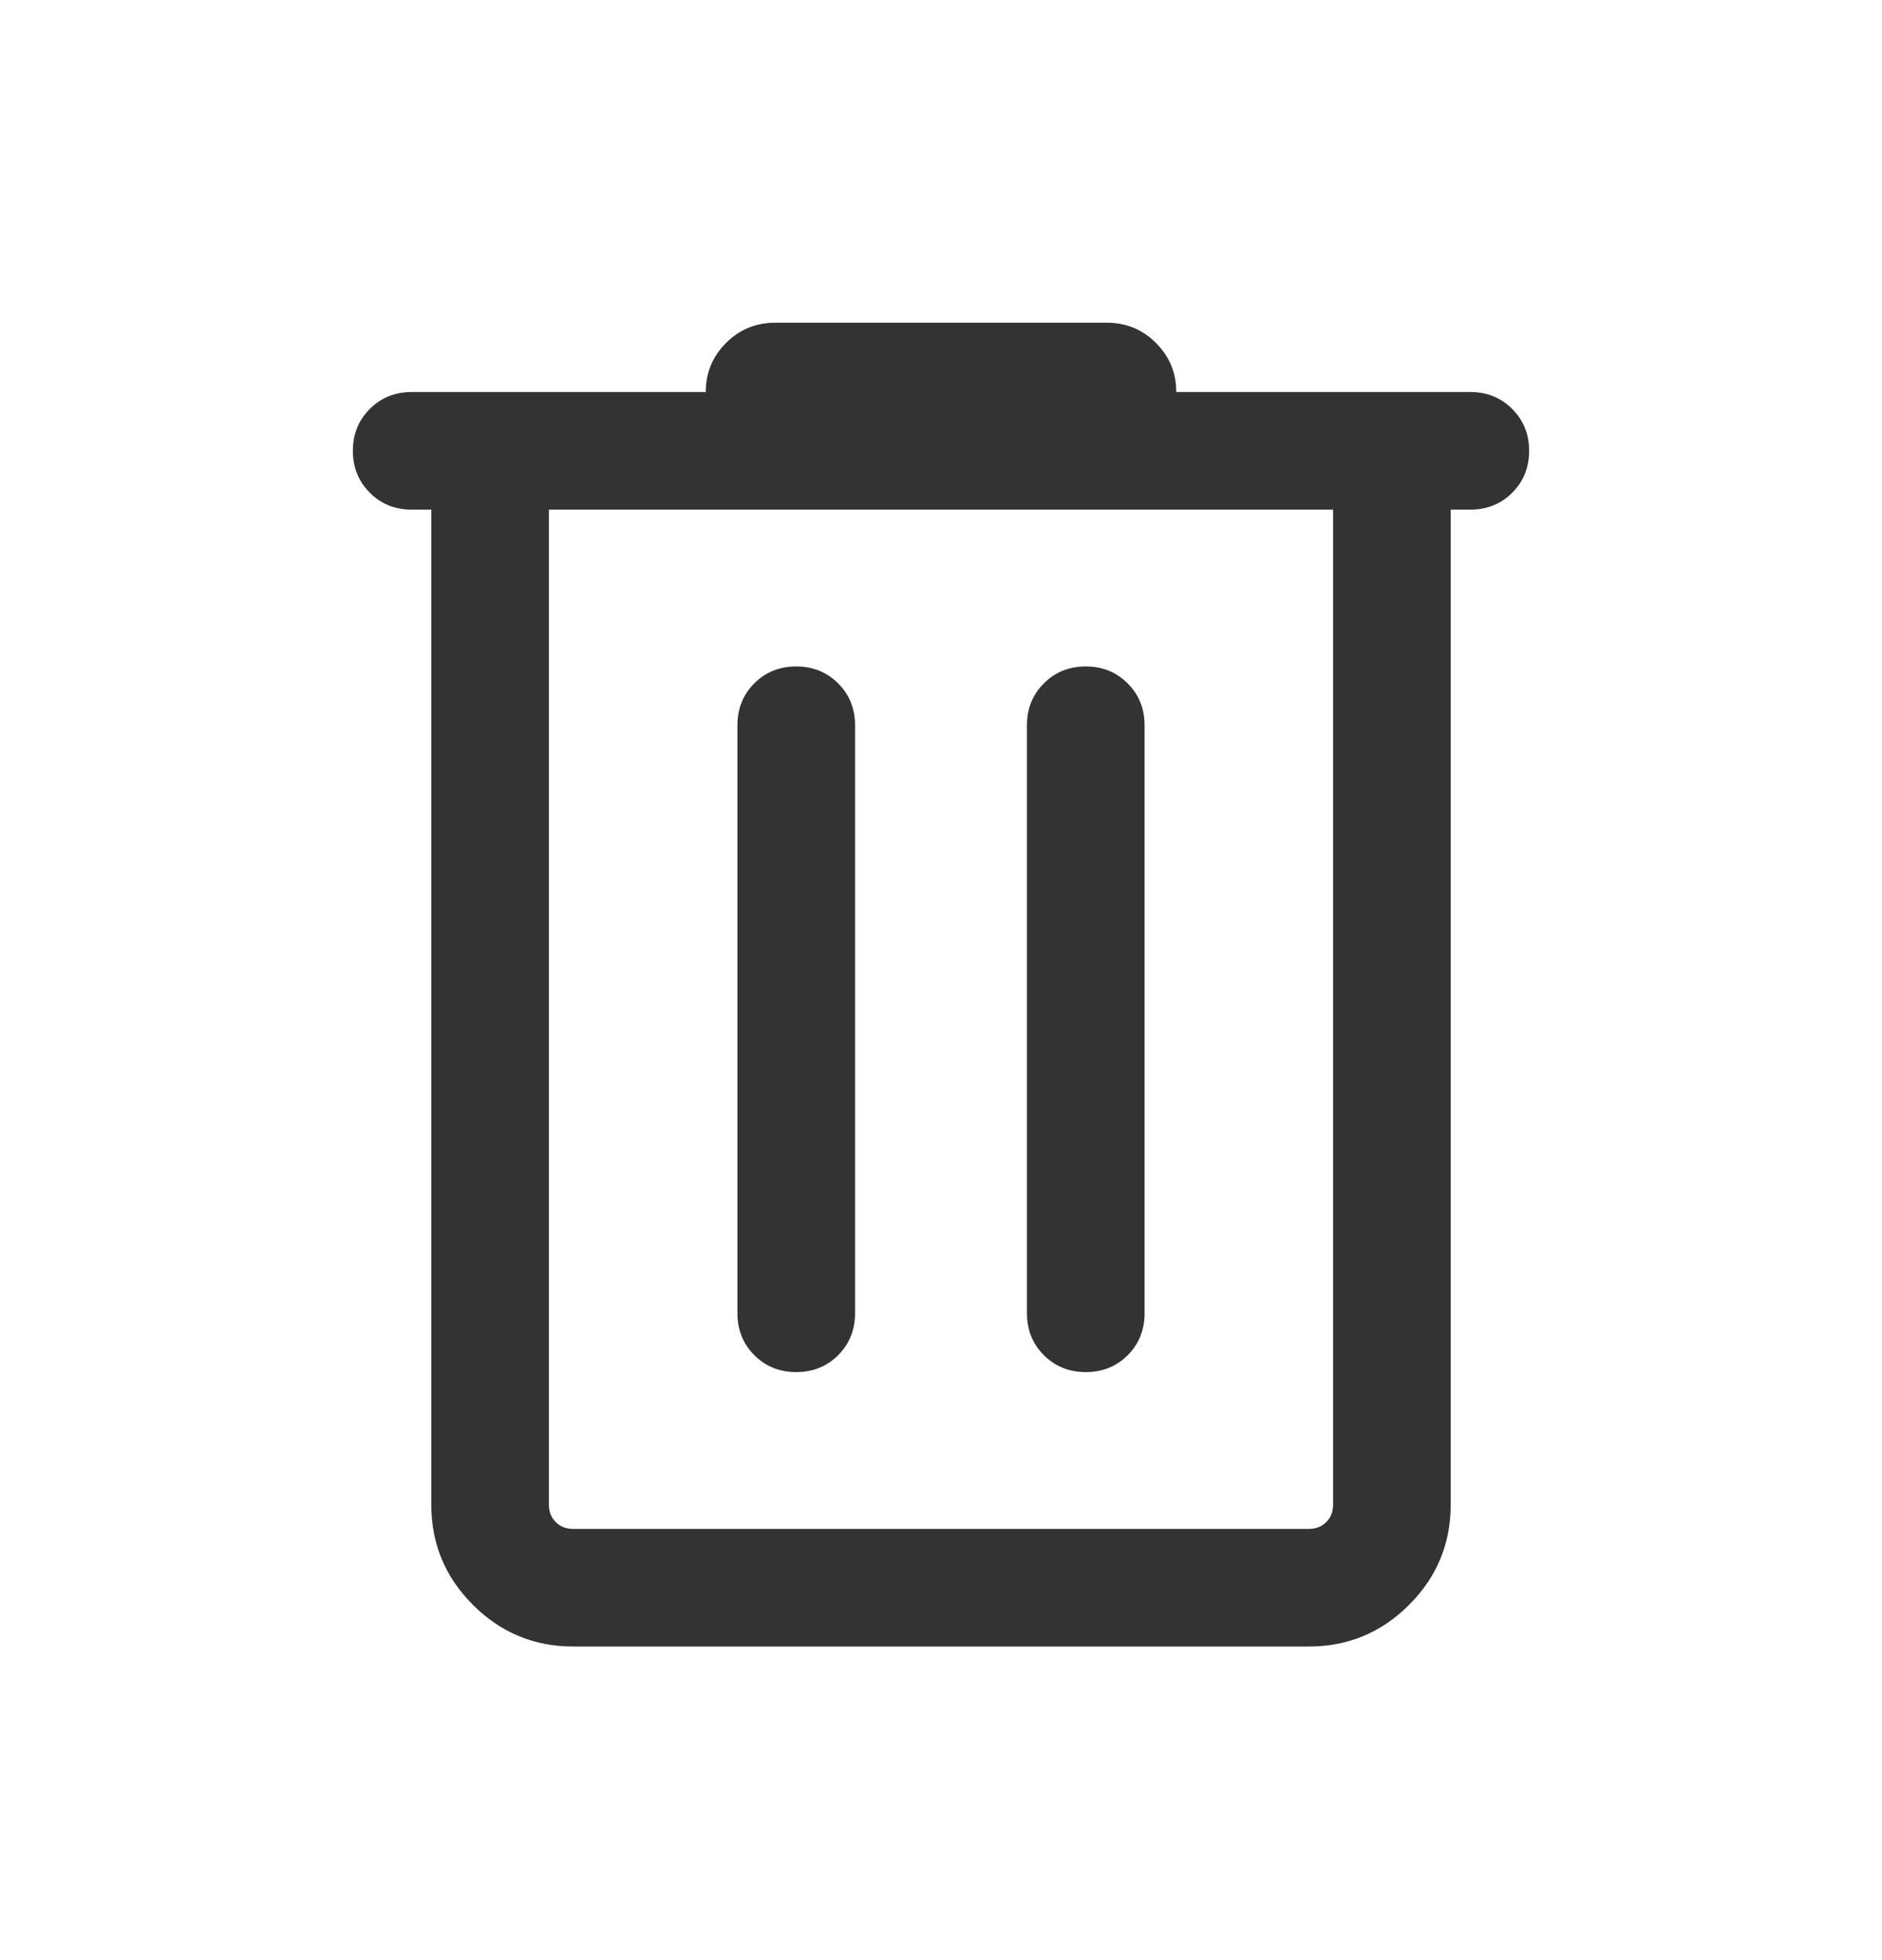 <svg width="24" height="25" viewBox="0 0 24 25" fill="none" xmlns="http://www.w3.org/2000/svg">
<path d="M7.308 21C6.811 21 6.385 20.823 6.031 20.469C5.677 20.115 5.5 19.689 5.5 19.192V6.5H5.25C5.037 6.5 4.859 6.428 4.716 6.284C4.572 6.14 4.5 5.962 4.5 5.75C4.5 5.537 4.572 5.359 4.716 5.216C4.859 5.072 5.037 5 5.25 5H9C9 4.755 9.086 4.547 9.259 4.374C9.431 4.202 9.64 4.116 9.884 4.116H14.116C14.36 4.116 14.569 4.202 14.741 4.374C14.914 4.547 15 4.755 15 5H18.75C18.962 5 19.141 5.072 19.284 5.216C19.428 5.36 19.5 5.538 19.5 5.75C19.5 5.963 19.428 6.141 19.284 6.285C19.141 6.428 18.962 6.5 18.75 6.5H18.5V19.192C18.5 19.689 18.323 20.115 17.969 20.469C17.615 20.823 17.189 21 16.692 21H7.308ZM17 6.5H7V19.192C7 19.282 7.029 19.356 7.087 19.413C7.144 19.471 7.218 19.5 7.308 19.5H16.692C16.782 19.5 16.856 19.471 16.913 19.413C16.971 19.356 17 19.282 17 19.192V6.5ZM10.154 17.5C10.367 17.5 10.545 17.428 10.688 17.285C10.832 17.141 10.904 16.962 10.904 16.75V9.25C10.904 9.038 10.832 8.859 10.688 8.716C10.544 8.572 10.366 8.5 10.153 8.5C9.941 8.5 9.763 8.572 9.619 8.716C9.476 8.859 9.404 9.038 9.404 9.25V16.75C9.404 16.962 9.476 17.141 9.62 17.285C9.763 17.428 9.942 17.5 10.154 17.5ZM13.847 17.5C14.059 17.5 14.237 17.428 14.381 17.285C14.524 17.141 14.596 16.962 14.596 16.75V9.25C14.596 9.038 14.524 8.859 14.38 8.716C14.237 8.572 14.058 8.5 13.846 8.5C13.633 8.5 13.455 8.572 13.312 8.716C13.168 8.859 13.096 9.038 13.096 9.25V16.75C13.096 16.962 13.168 17.141 13.312 17.285C13.456 17.428 13.634 17.5 13.847 17.5Z" fill="#333333"/>
</svg>
